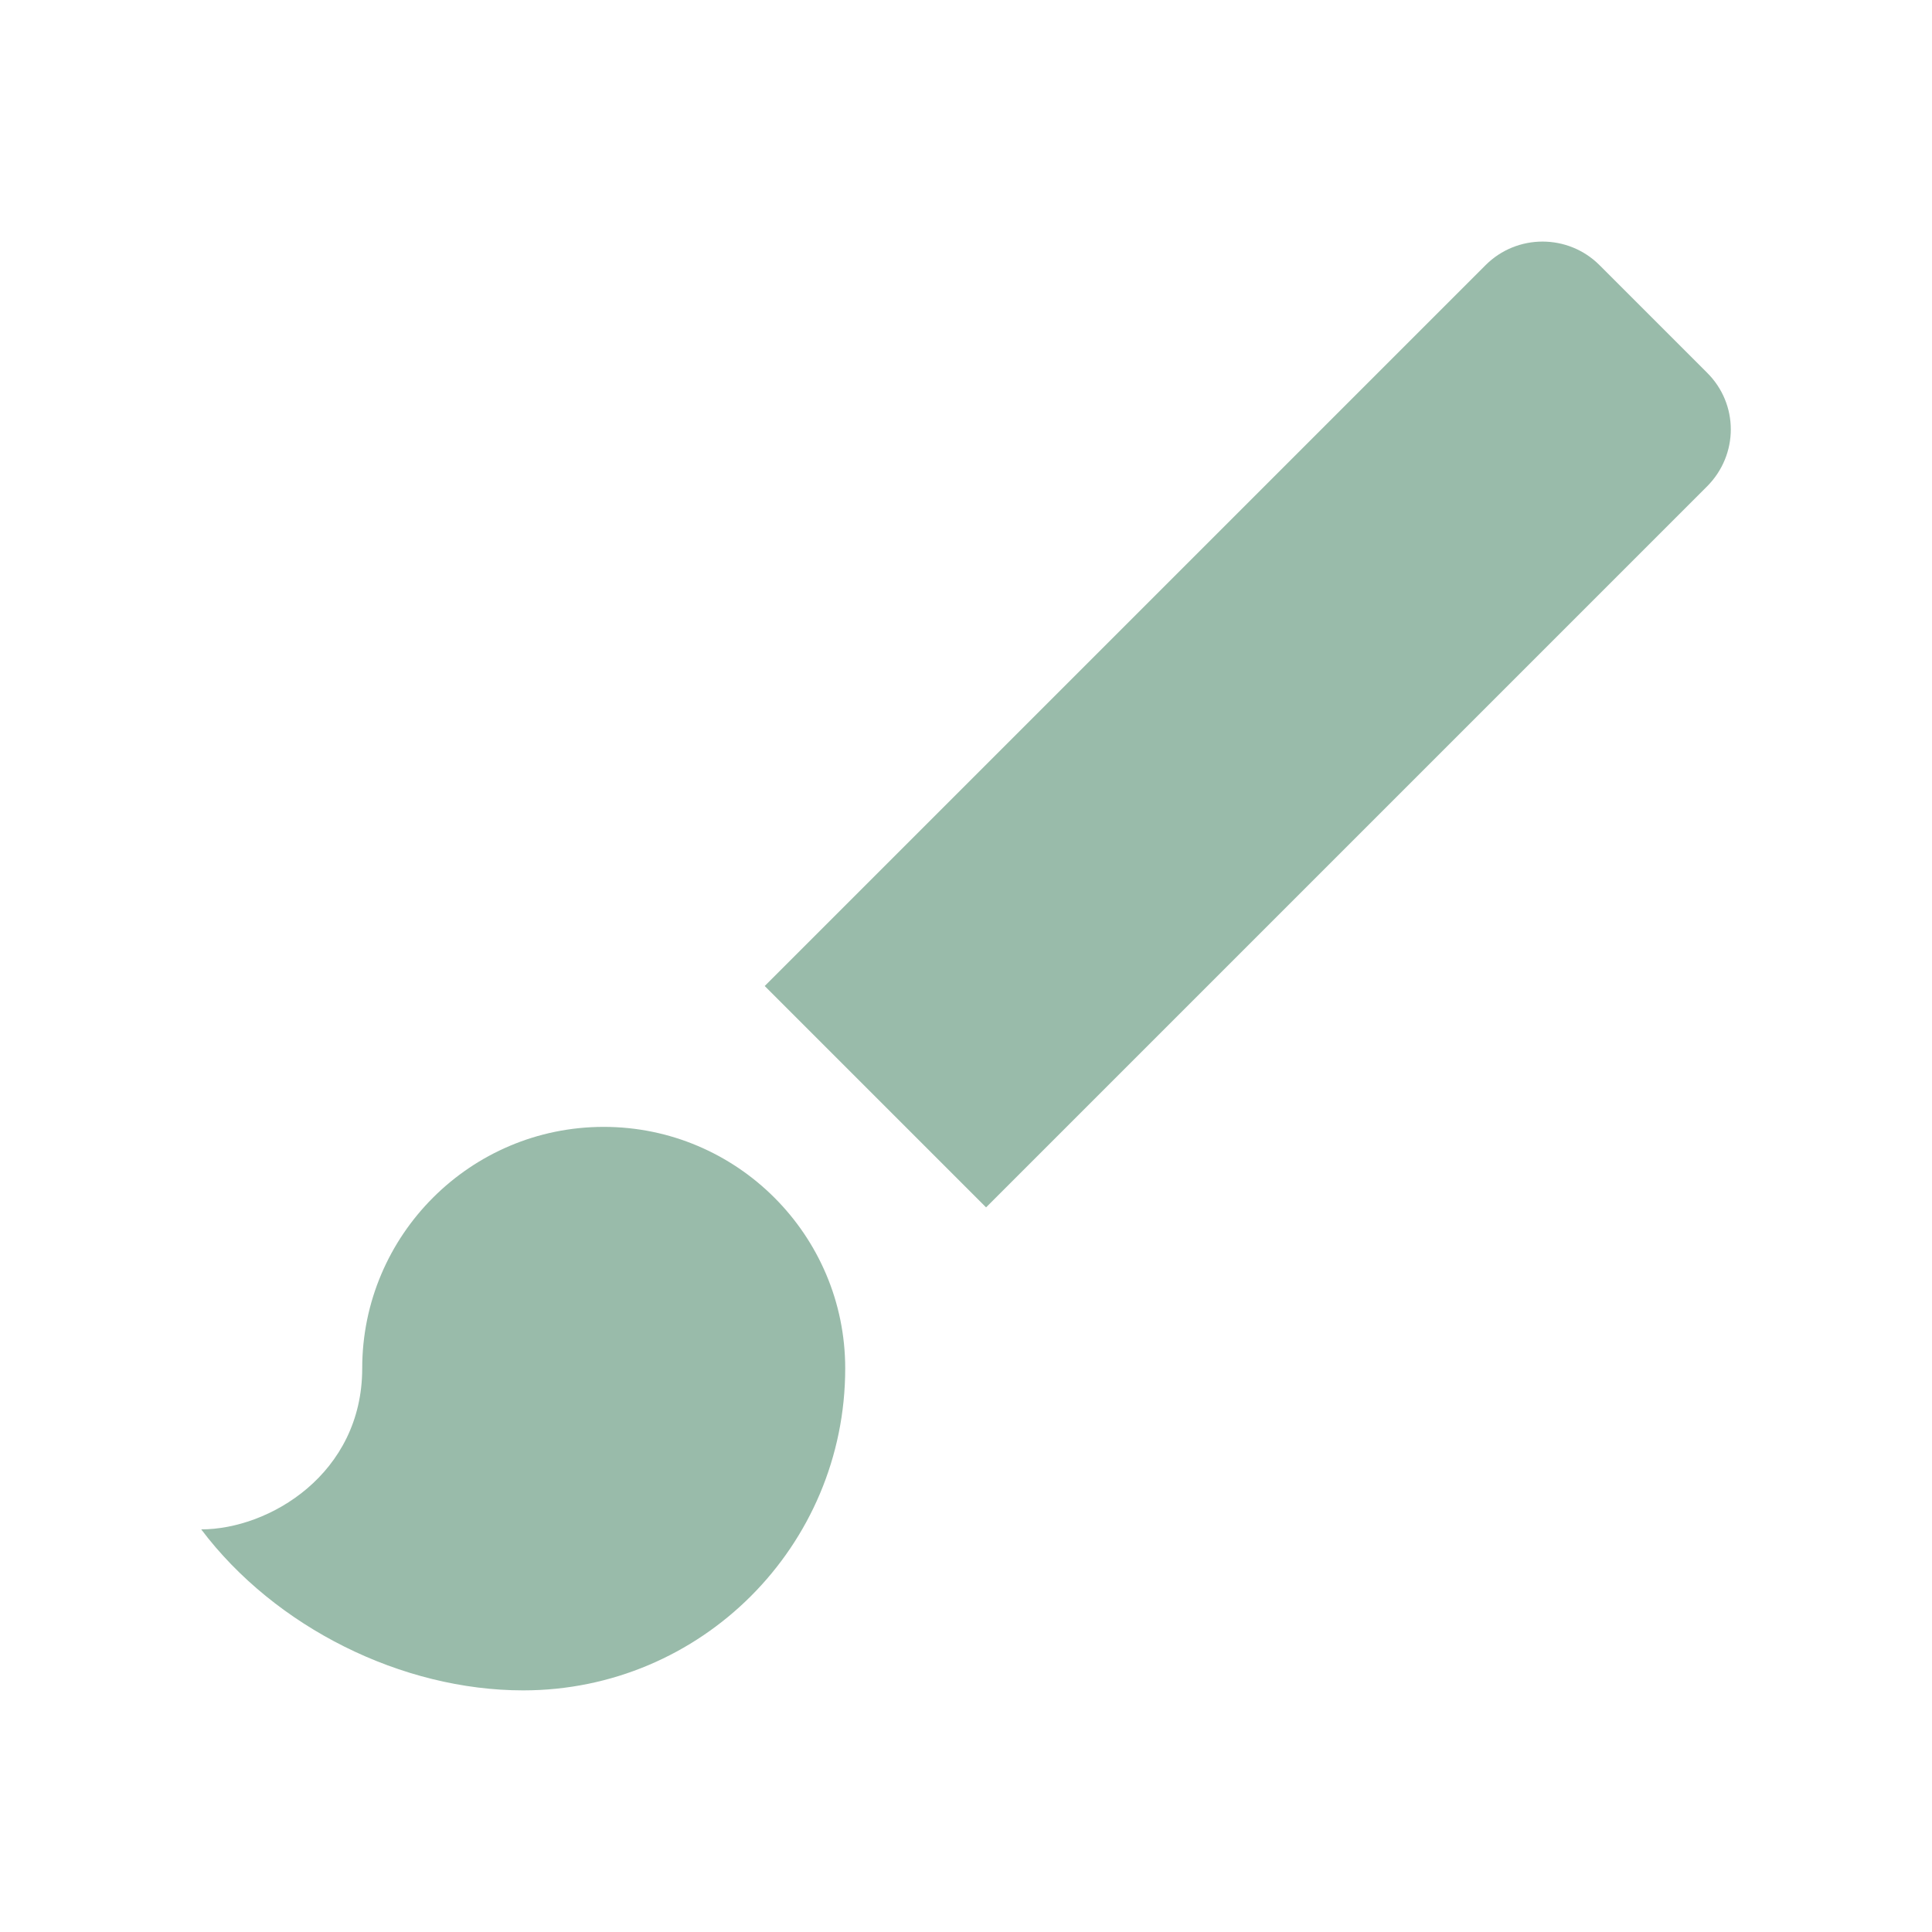 <svg fill="#99bbaa" height="48" version="1.1" viewBox="0 0 48 48" width="48" xmlns="http://www.w3.org/2000/svg"><path d="m14.999 27.997c-3.31 0-6 2.69-6 6 0 2.62-2.31 4-4 4 1.84 2.44 4.99 4 8 4 4.42 0 8-3.58 8-8 0-3.31-2.69-6-6-6zm27.41-18.74l-2.67-2.67c-.78-.78-2.05-.78-2.83 0L18.999 24.497l5.5 5.5 17.91-17.91c.79-.79.79-2.05 0-2.83z"/></svg>